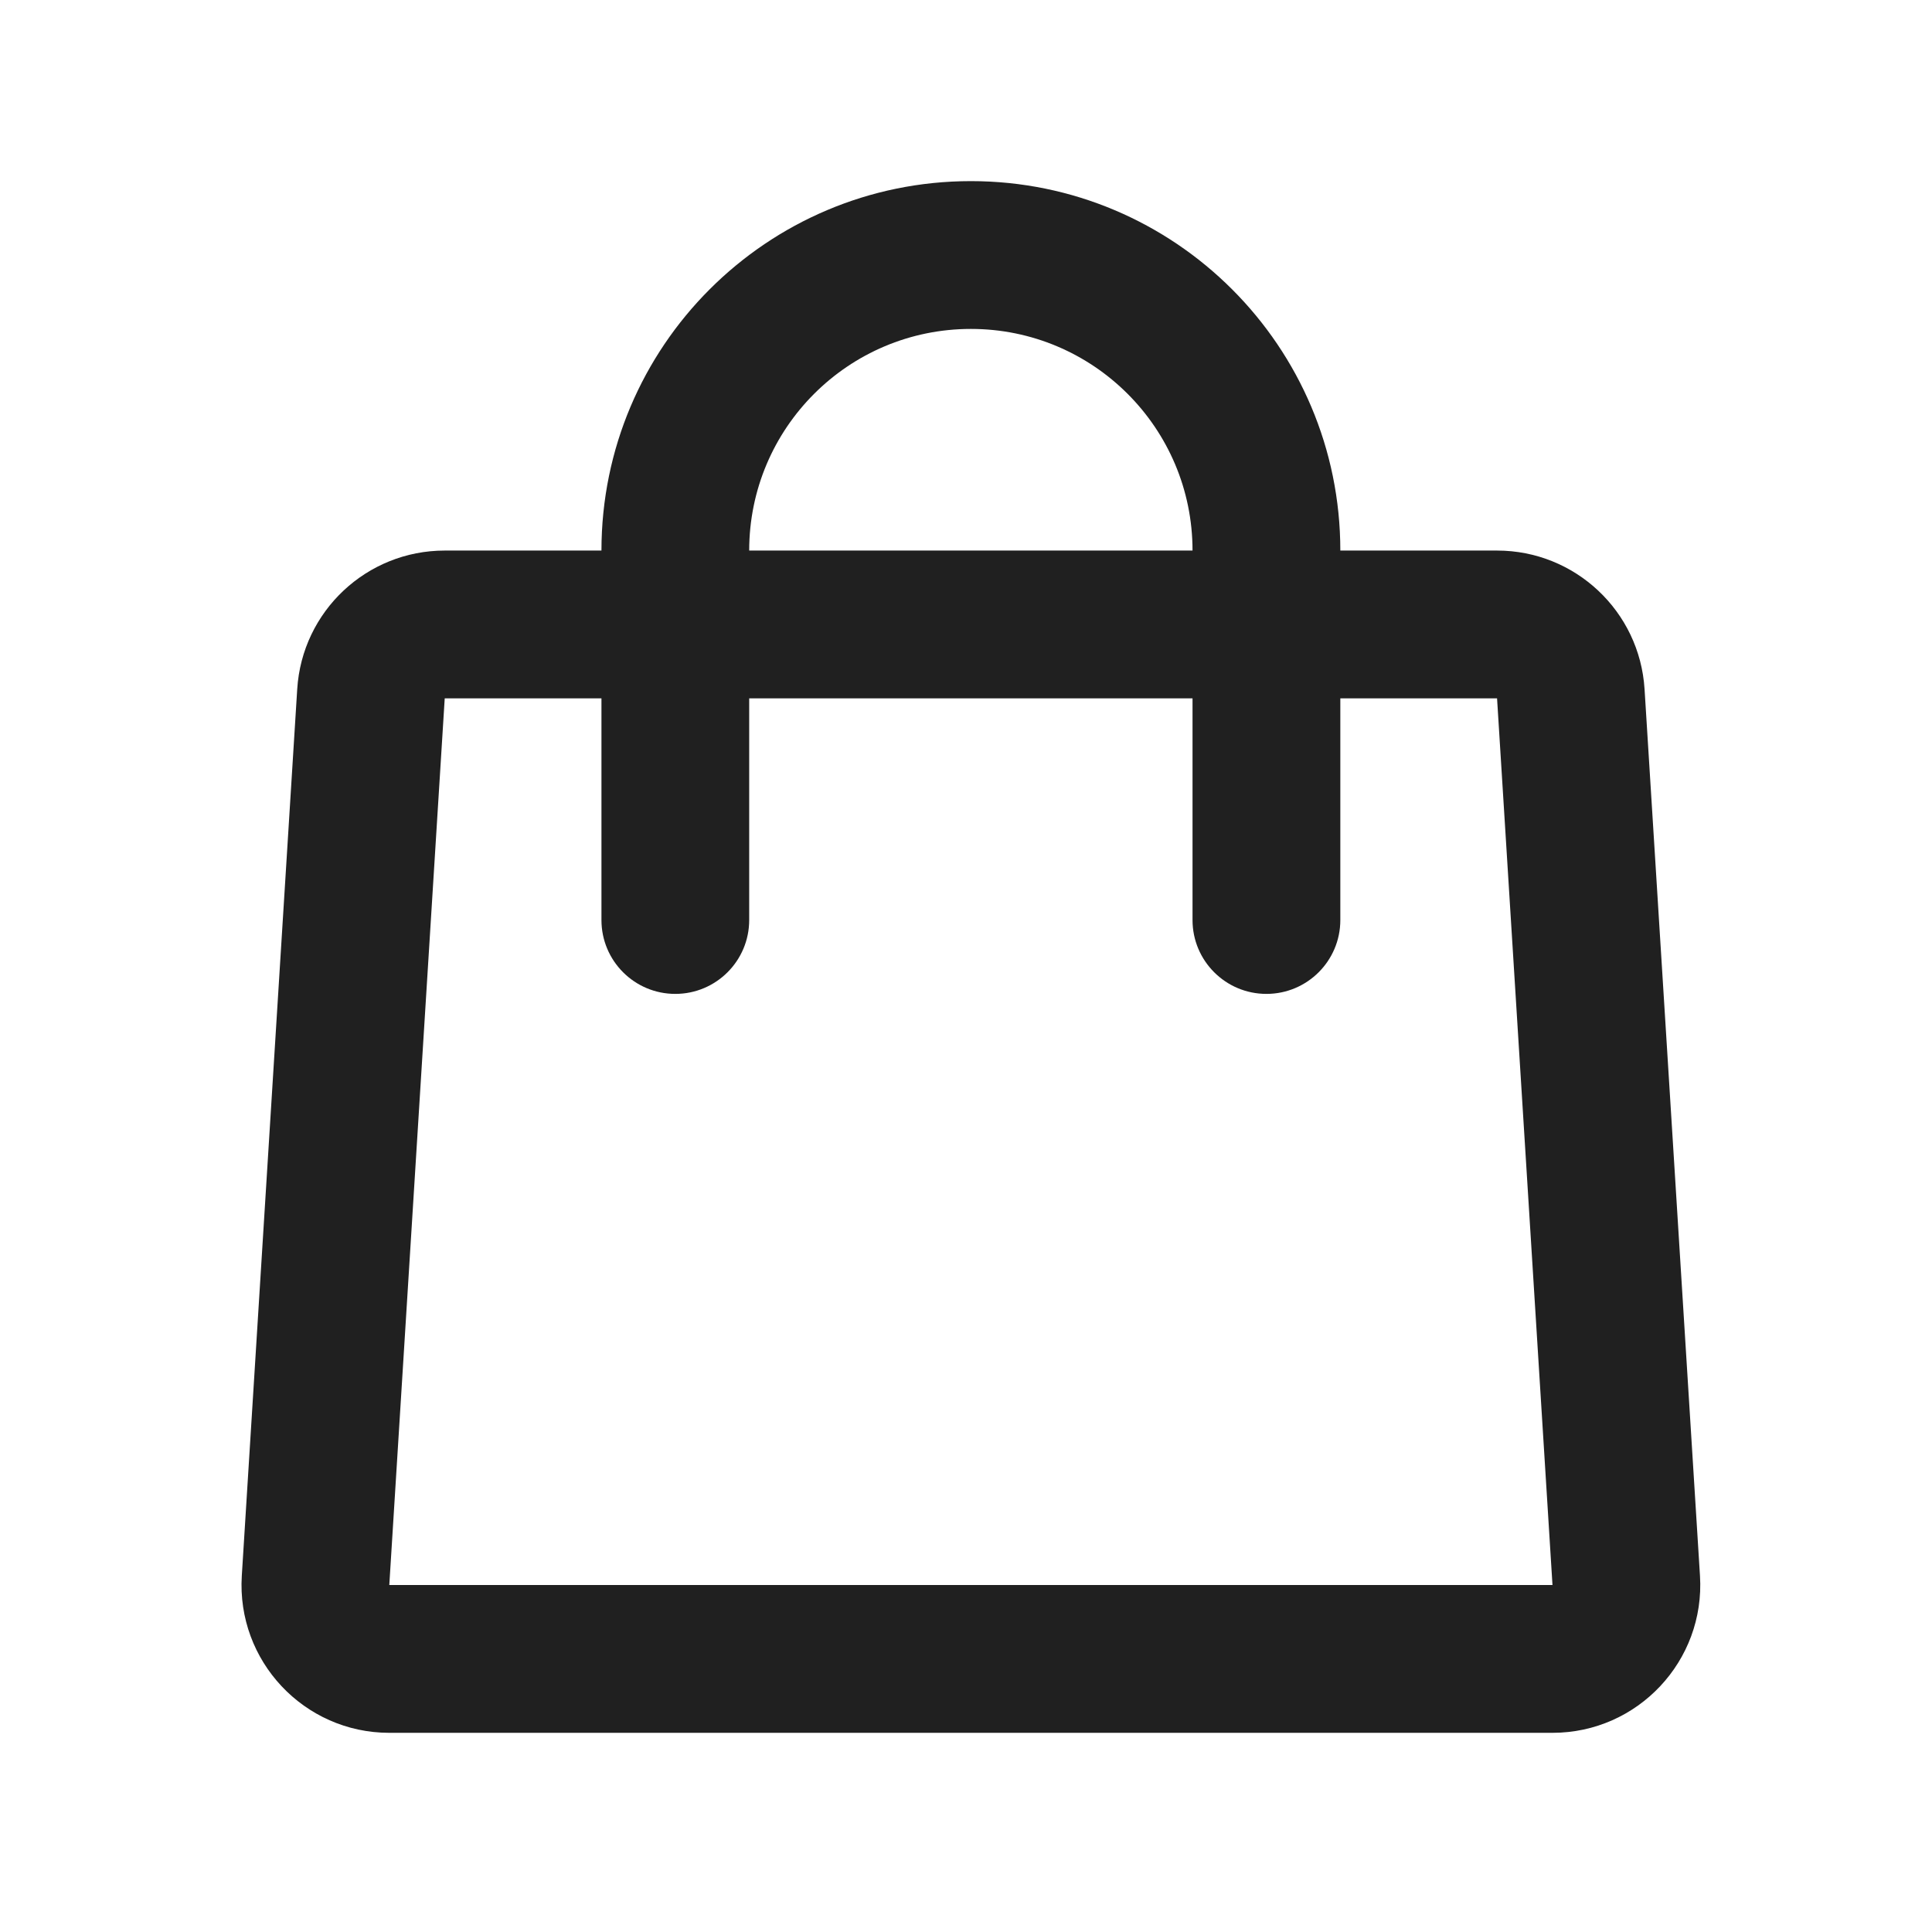 <svg width="32" height="32" viewBox="0 0 32 32" fill="none" xmlns="http://www.w3.org/2000/svg">
<path fill-rule="evenodd" clip-rule="evenodd" d="M24.796 9.119H22.2C22.2 5.74 19.46 3 16.081 3C12.701 3 9.962 5.74 9.962 9.119H7.366C6.073 9.119 5.003 10.124 4.923 11.414L4.005 26.1C3.917 27.509 5.036 28.701 6.448 28.701H25.714C27.126 28.701 28.245 27.509 28.157 26.1L27.239 11.414C27.158 10.124 26.088 9.119 24.796 9.119ZM9.962 11.567H7.366L6.448 26.253H25.714L24.796 11.567H22.2V15.239C22.2 15.914 21.652 16.462 20.976 16.462C20.3 16.462 19.752 15.914 19.752 15.239V11.567H12.409V15.239C12.409 15.914 11.861 16.462 11.185 16.462C10.509 16.462 9.962 15.914 9.962 15.239V11.567ZM16.081 5.448C18.108 5.448 19.752 7.091 19.752 9.119H12.409C12.409 7.091 14.053 5.448 16.081 5.448Z" fill="#202020"/>
</svg>

